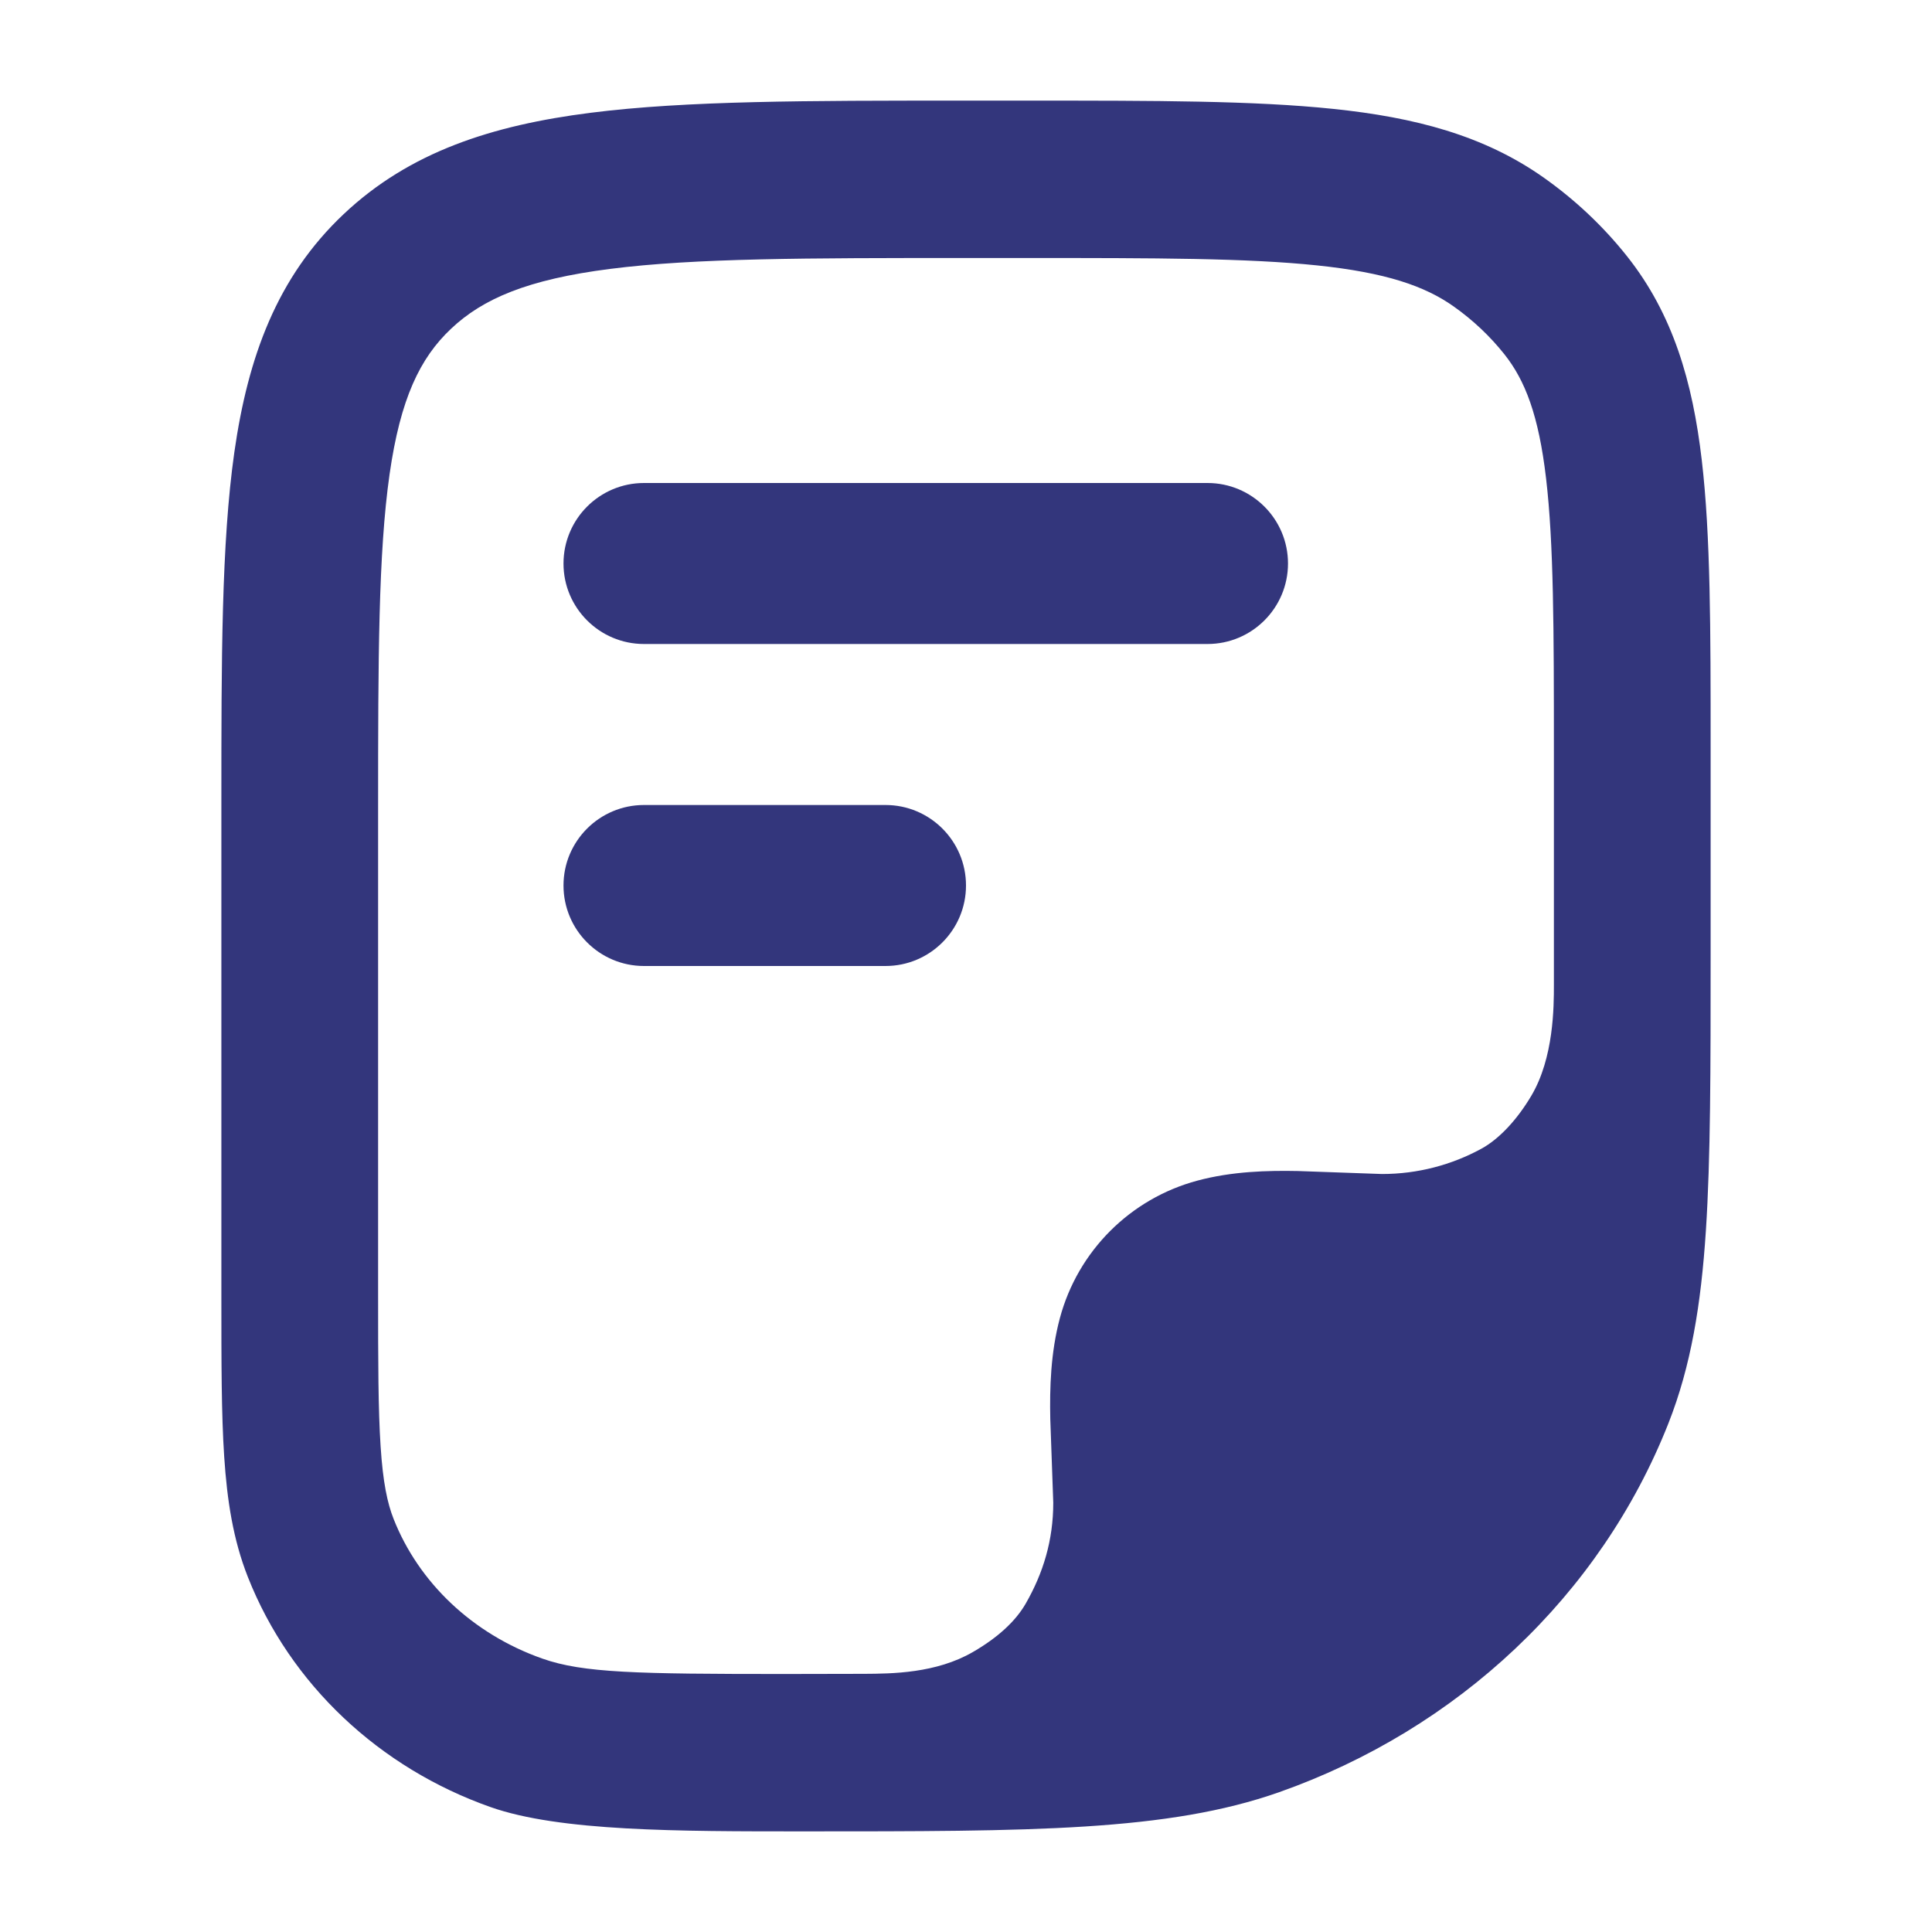 <svg width="24" height="24" viewBox="0 0 24 24" fill="none" xmlns="http://www.w3.org/2000/svg">
<g id="Component 4">
<g id="elements">
<path id="Subtract" fill-rule="evenodd" clip-rule="evenodd" d="M16.564 1.353C15.581 1.25 14.348 1.25 12.807 1.25H11.932C10.039 1.25 8.525 1.25 7.337 1.401C6.113 1.556 5.087 1.887 4.268 2.661C3.441 3.442 3.08 4.434 2.911 5.618C2.75 6.752 2.75 8.191 2.75 9.97V16.12C2.75 16.919 2.75 17.567 2.785 18.095C2.821 18.64 2.896 19.126 3.079 19.59C3.608 20.929 4.717 21.963 6.093 22.448C6.952 22.751 8.424 22.75 9.979 22.75C12.819 22.75 14.505 22.75 15.888 22.264C18.108 21.481 19.881 19.819 20.725 17.683C21.006 16.971 21.131 16.206 21.191 15.289C21.25 14.388 21.25 13.276 21.25 11.857V9.274C21.25 7.826 21.25 6.653 21.14 5.716C21.026 4.742 20.783 3.904 20.213 3.185C19.918 2.813 19.569 2.484 19.179 2.208C18.434 1.681 17.573 1.458 16.564 1.353ZM5.603 4.084C5.996 3.712 6.552 3.471 7.582 3.34C8.633 3.206 10.023 3.205 12 3.205H12.752C14.361 3.205 15.492 3.206 16.362 3.297C17.215 3.386 17.699 3.553 18.057 3.806C18.299 3.977 18.511 4.178 18.689 4.402C18.945 4.725 19.114 5.157 19.206 5.944C19.301 6.754 19.303 7.811 19.303 9.335L19.303 12.235C19.303 12.502 19.303 13.14 19.022 13.613C18.849 13.904 18.628 14.147 18.4 14.271C18.034 14.47 17.613 14.584 17.167 14.584L16.126 14.547C15.746 14.539 15.303 14.551 14.875 14.666C14.041 14.889 13.389 15.541 13.166 16.375C13.051 16.803 13.039 17.246 13.047 17.626L13.084 18.667C13.084 19.134 12.959 19.542 12.742 19.92C12.615 20.141 12.394 20.343 12.089 20.52C11.627 20.789 11.074 20.791 10.736 20.793C10.398 20.794 10.041 20.795 9.743 20.795C7.909 20.795 7.242 20.782 6.738 20.604C5.866 20.297 5.2 19.655 4.89 18.87C4.812 18.673 4.757 18.415 4.728 17.967C4.698 17.51 4.697 16.927 4.697 16.087V10.046C4.697 8.173 4.7 6.874 4.839 5.894C4.974 4.949 5.218 4.447 5.603 4.084Z" fill="rgb(51,54,124)"/>
<path id="Vector 4381 (Stroke)" fill-rule="evenodd" clip-rule="evenodd" d="M7 7C7 6.448 7.448 6 8 6H15C15.552 6 16 6.448 16 7C16 7.552 15.552 8 15 8H8C7.448 8 7 7.552 7 7Z" fill="rgb(51,54,124)"/>
<path id="Vector 4382 (Stroke)" fill-rule="evenodd" clip-rule="evenodd" d="M7 11C7 10.448 7.448 10 8 10H11C11.552 10 12 10.448 12 11C12 11.552 11.552 12 11 12H8C7.448 12 7 11.552 7 11Z" fill="rgb(51,54,124)"/>
</g>
</g>
</svg>

